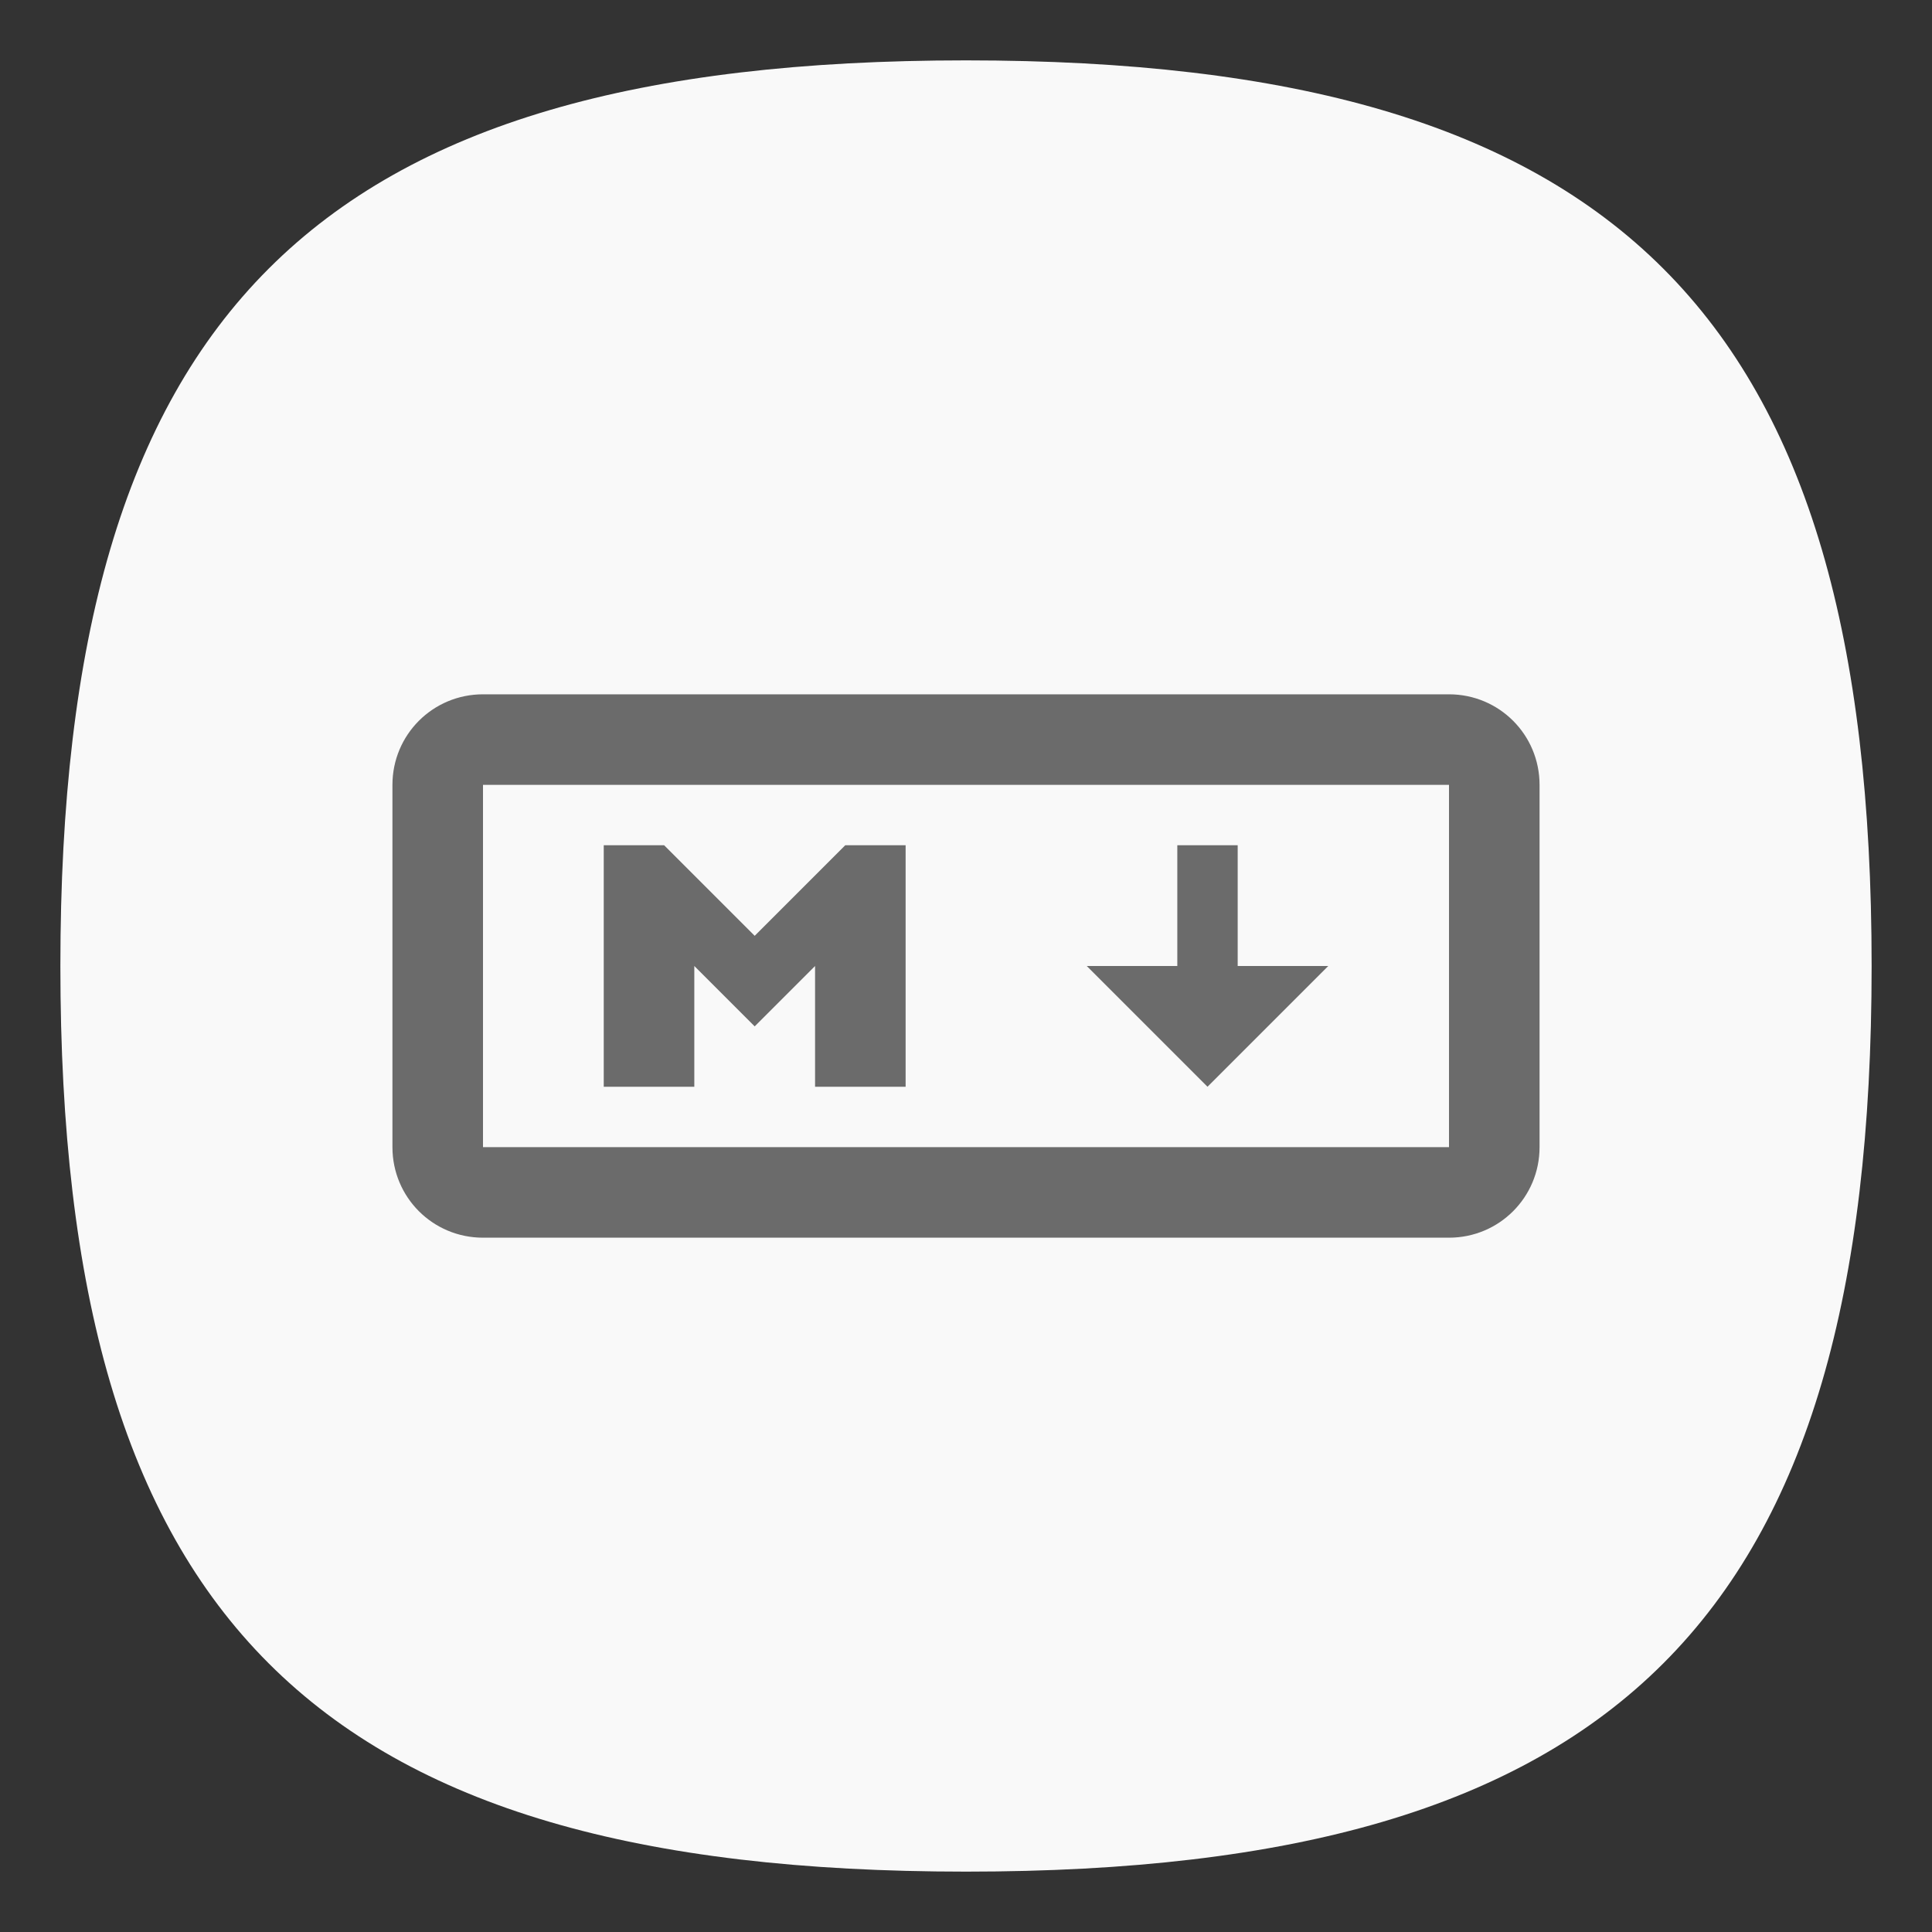 <?xml version="1.0" encoding="UTF-8" standalone="no"?>
<svg
   viewbox="0 0 200 200"
   version="1.1"
   id="svg4"
   sodipodi:docname="text-markdown.svg"
   width="64"
   height="64"
   inkscape:version="1.1.1 (3bf5ae0d25, 2021-09-20, custom)"
   xmlns:inkscape="http://www.inkscape.org/namespaces/inkscape"
   xmlns:sodipodi="http://sodipodi.sourceforge.net/DTD/sodipodi-0.dtd"
   xmlns="http://www.w3.org/2000/svg"
   xmlns:svg="http://www.w3.org/2000/svg">
  <rect width="100%" height="100%" fill="#333333" stroke="none"/>
  <defs
     id="defs8" />
  <sodipodi:namedview
     id="namedview6"
     pagecolor="#ffffff"
     bordercolor="#666666"
     borderopacity="1.0"
     inkscape:pageshadow="2"
     inkscape:pageopacity="0.0"
     inkscape:pagecheckerboard="0"
     showgrid="false"
     inkscape:zoom="6.53125"
     inkscape:cx="21.511962"
     inkscape:cy="40.421053"
     inkscape:window-width="1920"
     inkscape:window-height="1006"
     inkscape:window-x="0"
     inkscape:window-y="0"
     inkscape:window-maximized="1"
     inkscape:current-layer="svg4"
     showguides="true" />
  <path
     d="M 2,32 C 2,10.4 10.4,2 32,2 53.6,2 62,10.4 62,32 62,53.6 53.6,62 32,62 10.4,62 2,53.6 2,32"
     id="path2"
     style="stroke-width:0.3;fill:#f9f9f9;fill-opacity:1;stroke:none" />
  <path
     id="rect925"
     style="fill:#6b6b6b"
     d="m 16,23 c -1.662,0 -3,1.338 -3,3 v 12 c 0,1.662 1.338,3 3,3 h 32 c 1.662,0 3,-1.338 3,-3 V 26 c 0,-1.662 -1.338,-3 -3,-3 z m 0,3 H 48 V 38 H 16 Z m 4,2 v 8 h 3 v -4 l 2,2 2,-2 v 4 h 3 v -8 h -2 l -3,3 -3,-3 z m 19,0 v 4 h -3 l 4,4 4,-4 h -3 v -4 z" />
</svg>
